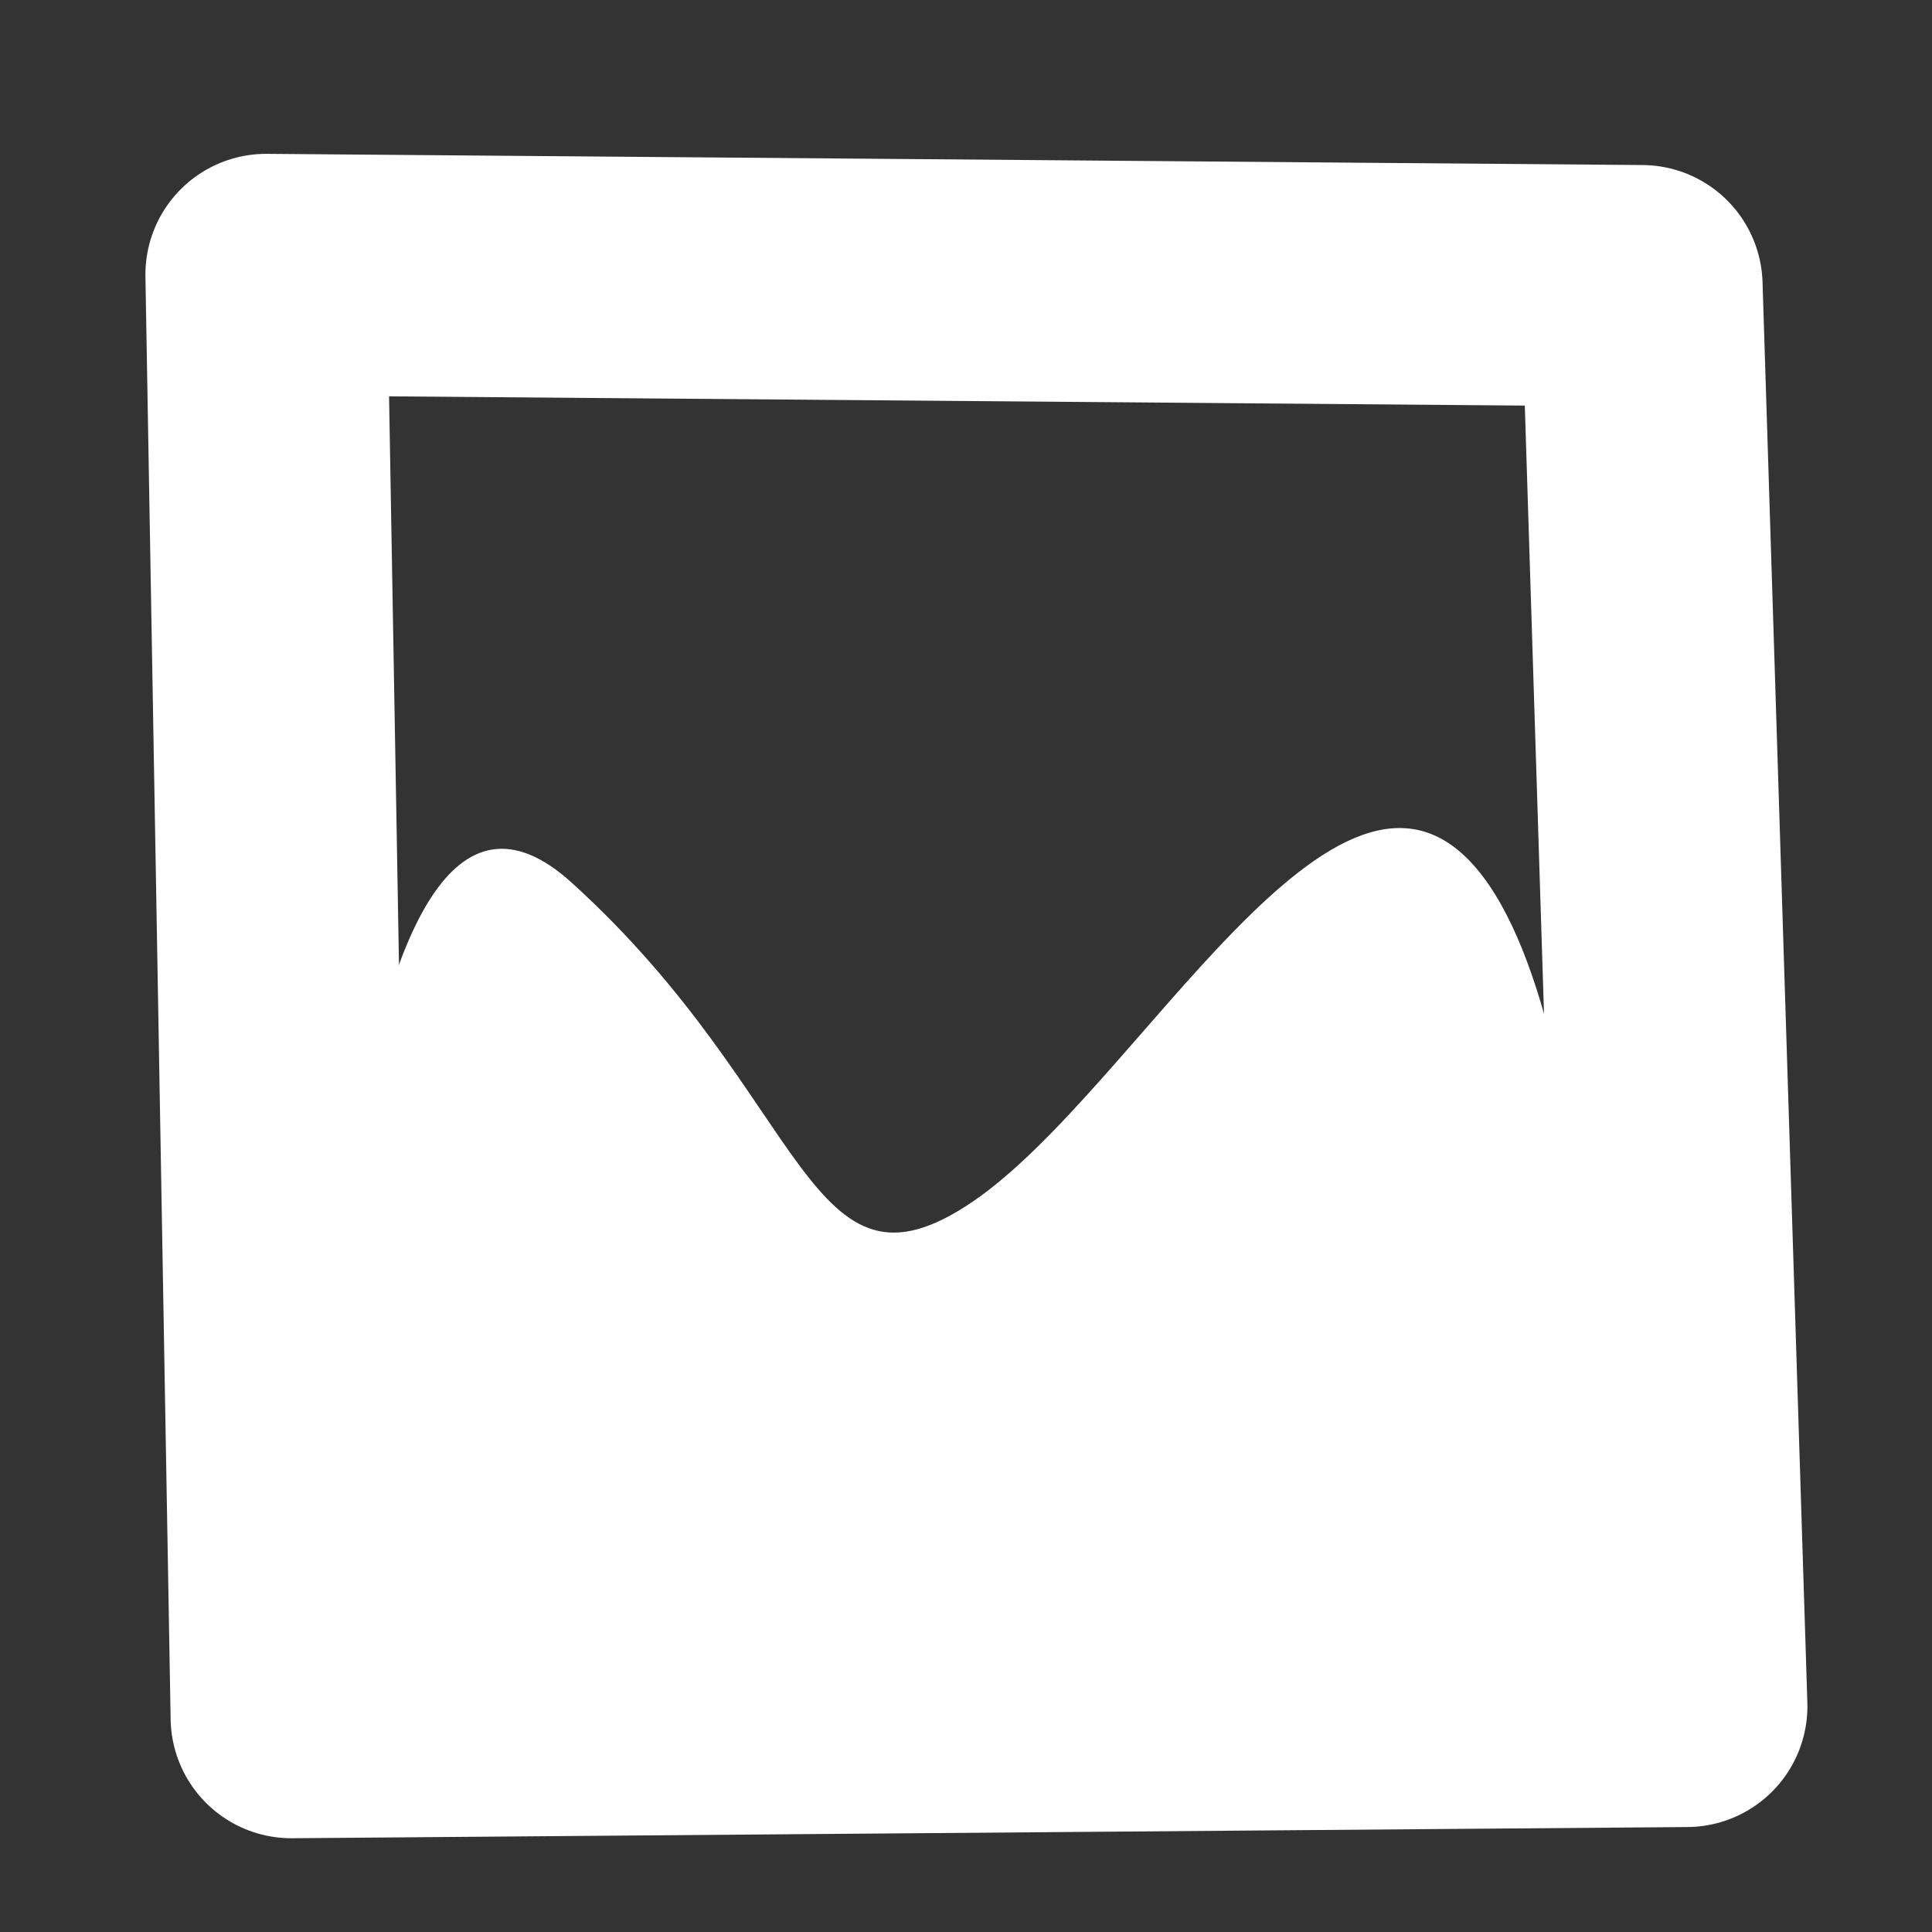 <?xml version="1.0" encoding="UTF-8" standalone="no"?>
<!-- Created with Inkscape (http://www.inkscape.org/) -->

<svg
   width="64mm"
   height="64mm"
   viewBox="0 0 64 64"
   version="1.1"
   id="svg1"
   xmlns:inkscape="http://www.inkscape.org/namespaces/inkscape"
   xmlns:sodipodi="http://sodipodi.sourceforge.net/DTD/sodipodi-0.dtd"
   xmlns="http://www.w3.org/2000/svg"
   xmlns:svg="http://www.w3.org/2000/svg">
  <rect x="0" y="0" width="64" height="64" fill="#333333" stroke="none"/>
  <sodipodi:namedview
     id="namedview1"
     pagecolor="#ffffff"
     bordercolor="#000000"
     borderopacity="0.25"
     inkscape:showpageshadow="2"
     inkscape:pageopacity="0.0"
     inkscape:pagecheckerboard="0"
     inkscape:deskcolor="#d1d1d1"
     inkscape:document-units="mm">
    <inkscape:page
       x="0"
       y="0"
       width="64"
       height="64"
       id="page2"
       margin="0"
       bleed="0" />
  </sodipodi:namedview>
  <defs
     id="defs1" />
  <g
     inkscape:label="Layer 1"
     inkscape:groupmode="layer"
     id="layer1">
    <path
       style="fill:none;fill-opacity:0.641;stroke:#ffffff;stroke-width:8;stroke-linecap:round;stroke-linejoin:round;stroke-opacity:1"
       d="M 9.652,56.894 55.873,56.523 54.388,9.467 8.817,9.096 Z"
       id="path1"
       sodipodi:nodetypes="ccccc" />
    <path
       style="fill:#ffffff;fill-opacity:1;stroke:none;stroke-width:8;stroke-linecap:round;stroke-linejoin:round;stroke-opacity:1"
       d="m 10.581,51.511 c 0,0 0.464,-29.422 8.353,-22.275 7.889,7.147 7.796,14.293 13.272,10.581 5.476,-3.713 12.066,-16.521 16.706,-11.045 4.641,5.476 4.269,25.709 4.269,25.709 l -39.352,1.207 z"
       id="path2"
       sodipodi:nodetypes="csssccc" />
  </g>
</svg>
